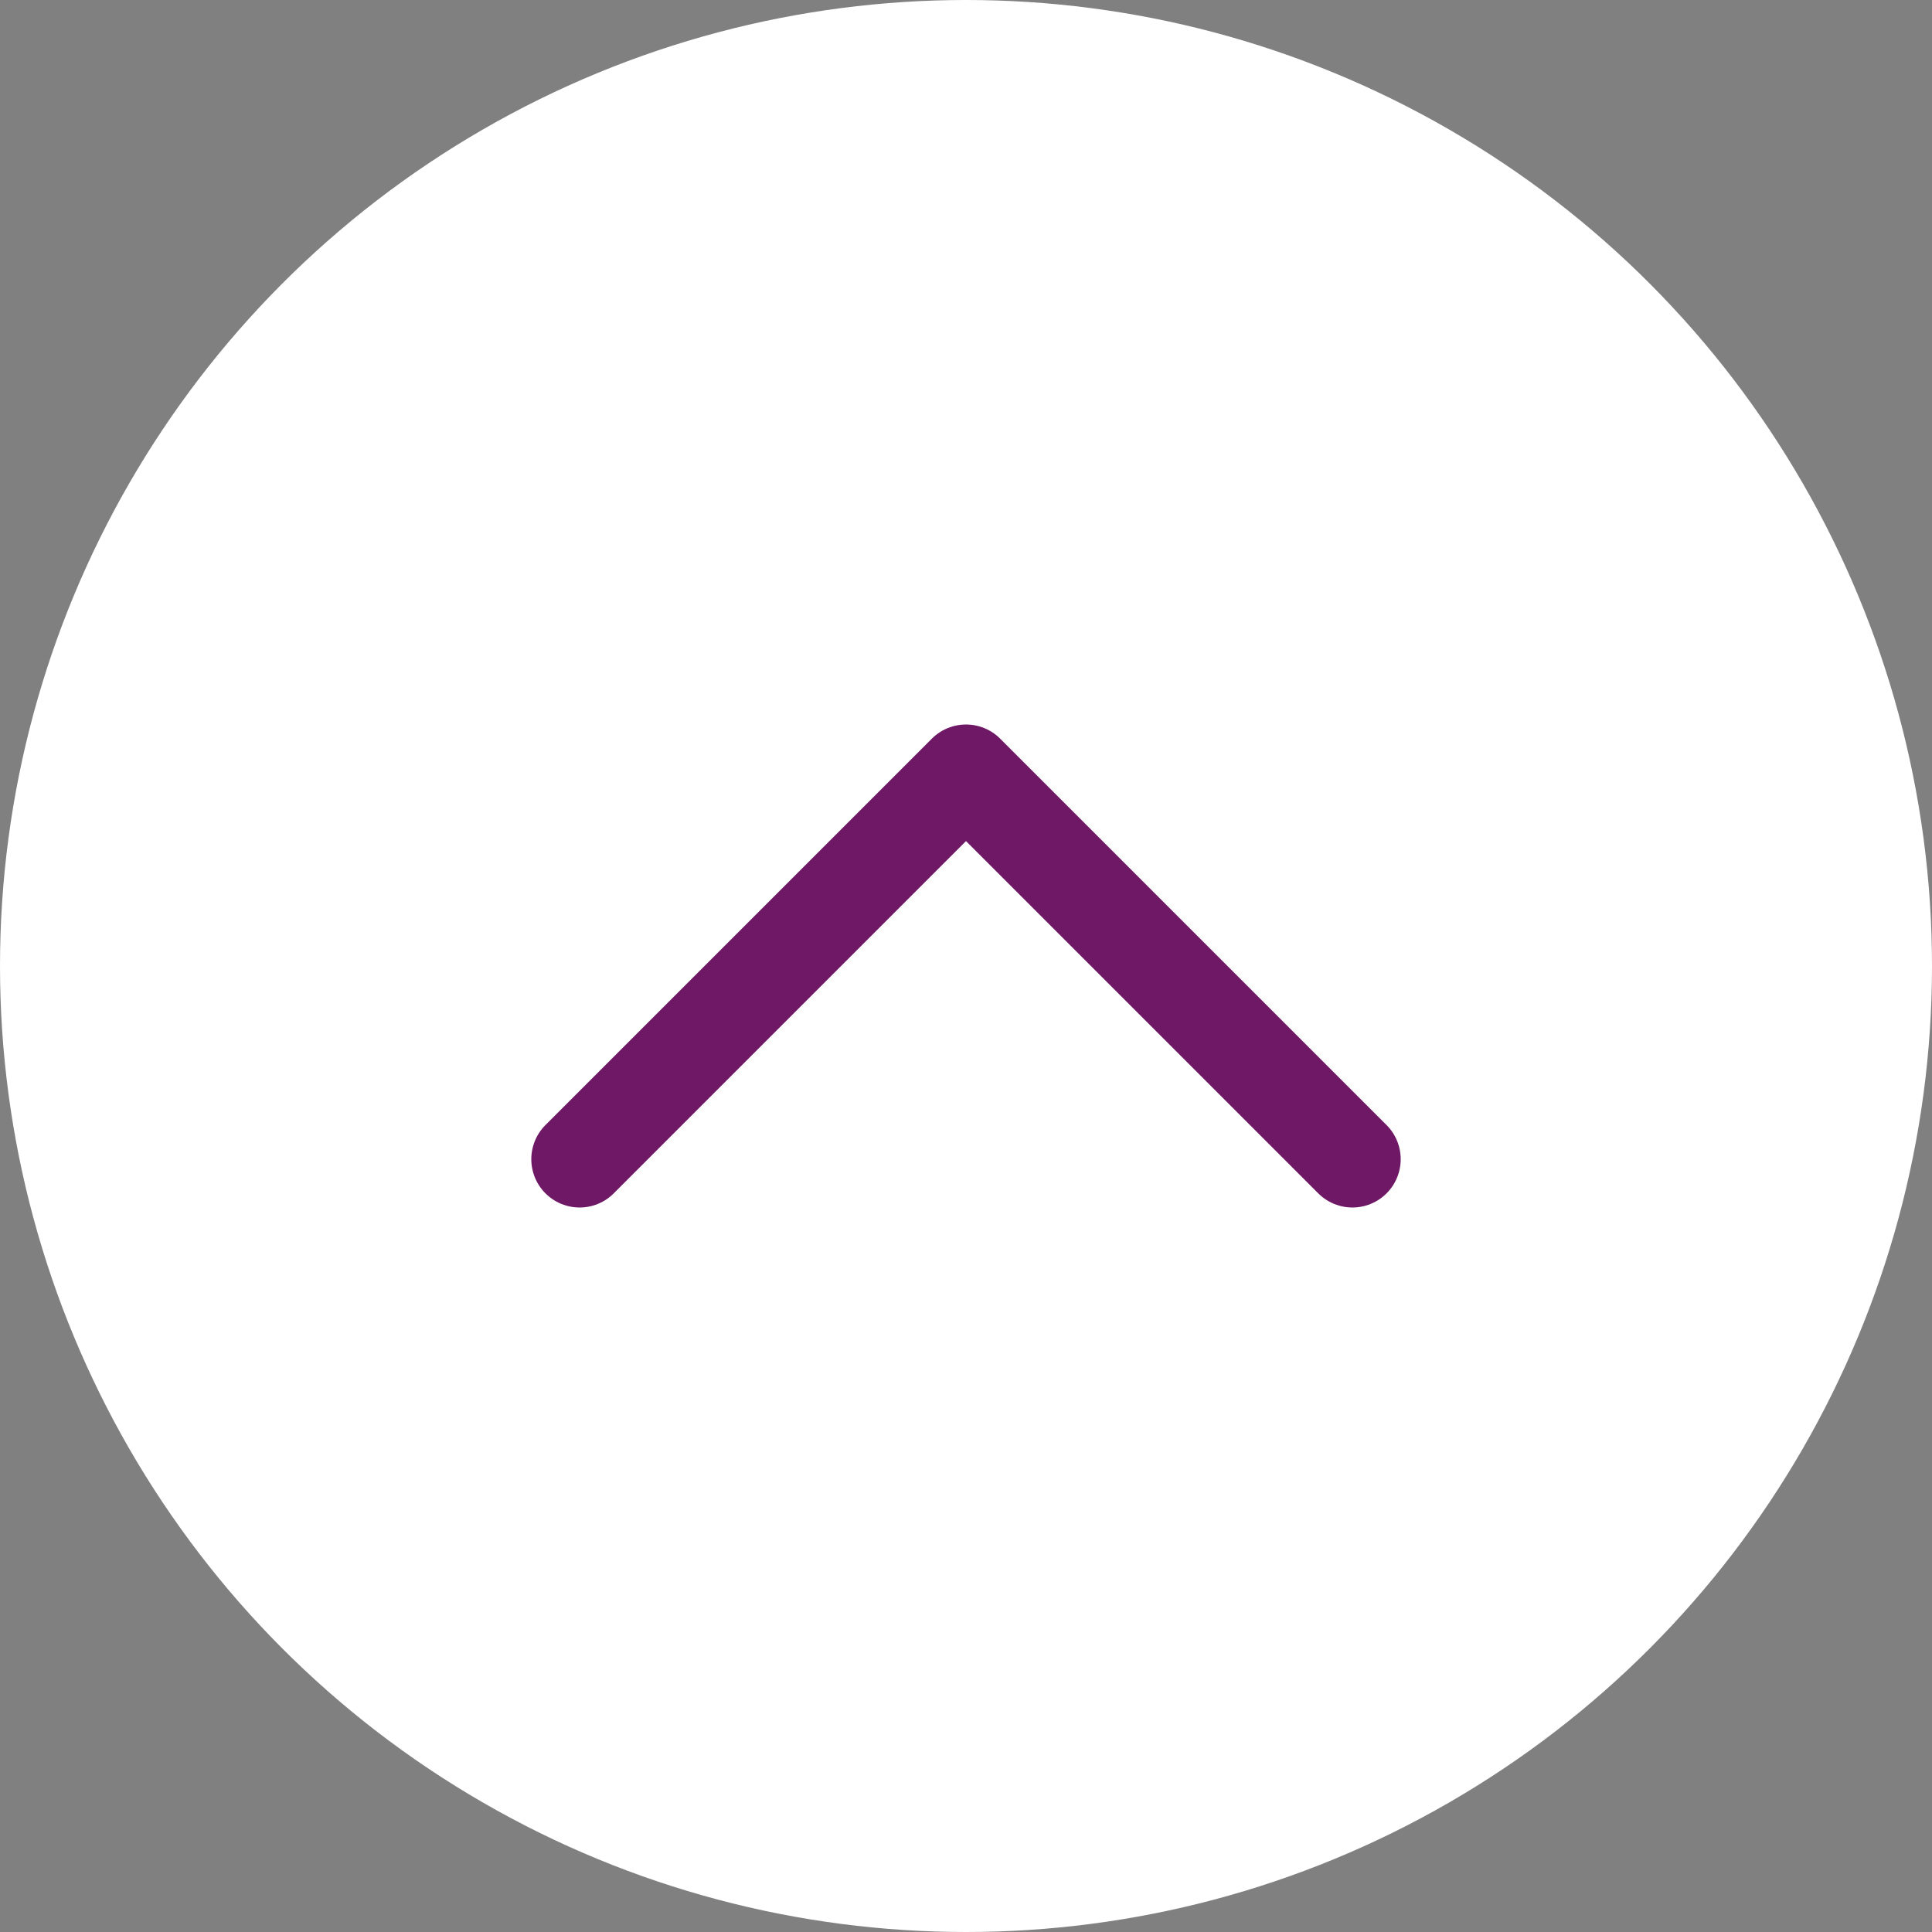 <svg width="30" height="30" viewBox="0 0 30 30" fill="none" xmlns="http://www.w3.org/2000/svg">
<rect x="0" y="0" width="30" height="30" fill="#808080" stroke="none"/>
<circle cx="15" cy="15" r="15" fill="white"/>
<path d="M9 18L15 12L21 18" stroke="#6E1866" stroke-width="1.5" stroke-linecap="round" stroke-linejoin="round"/>
</svg>

